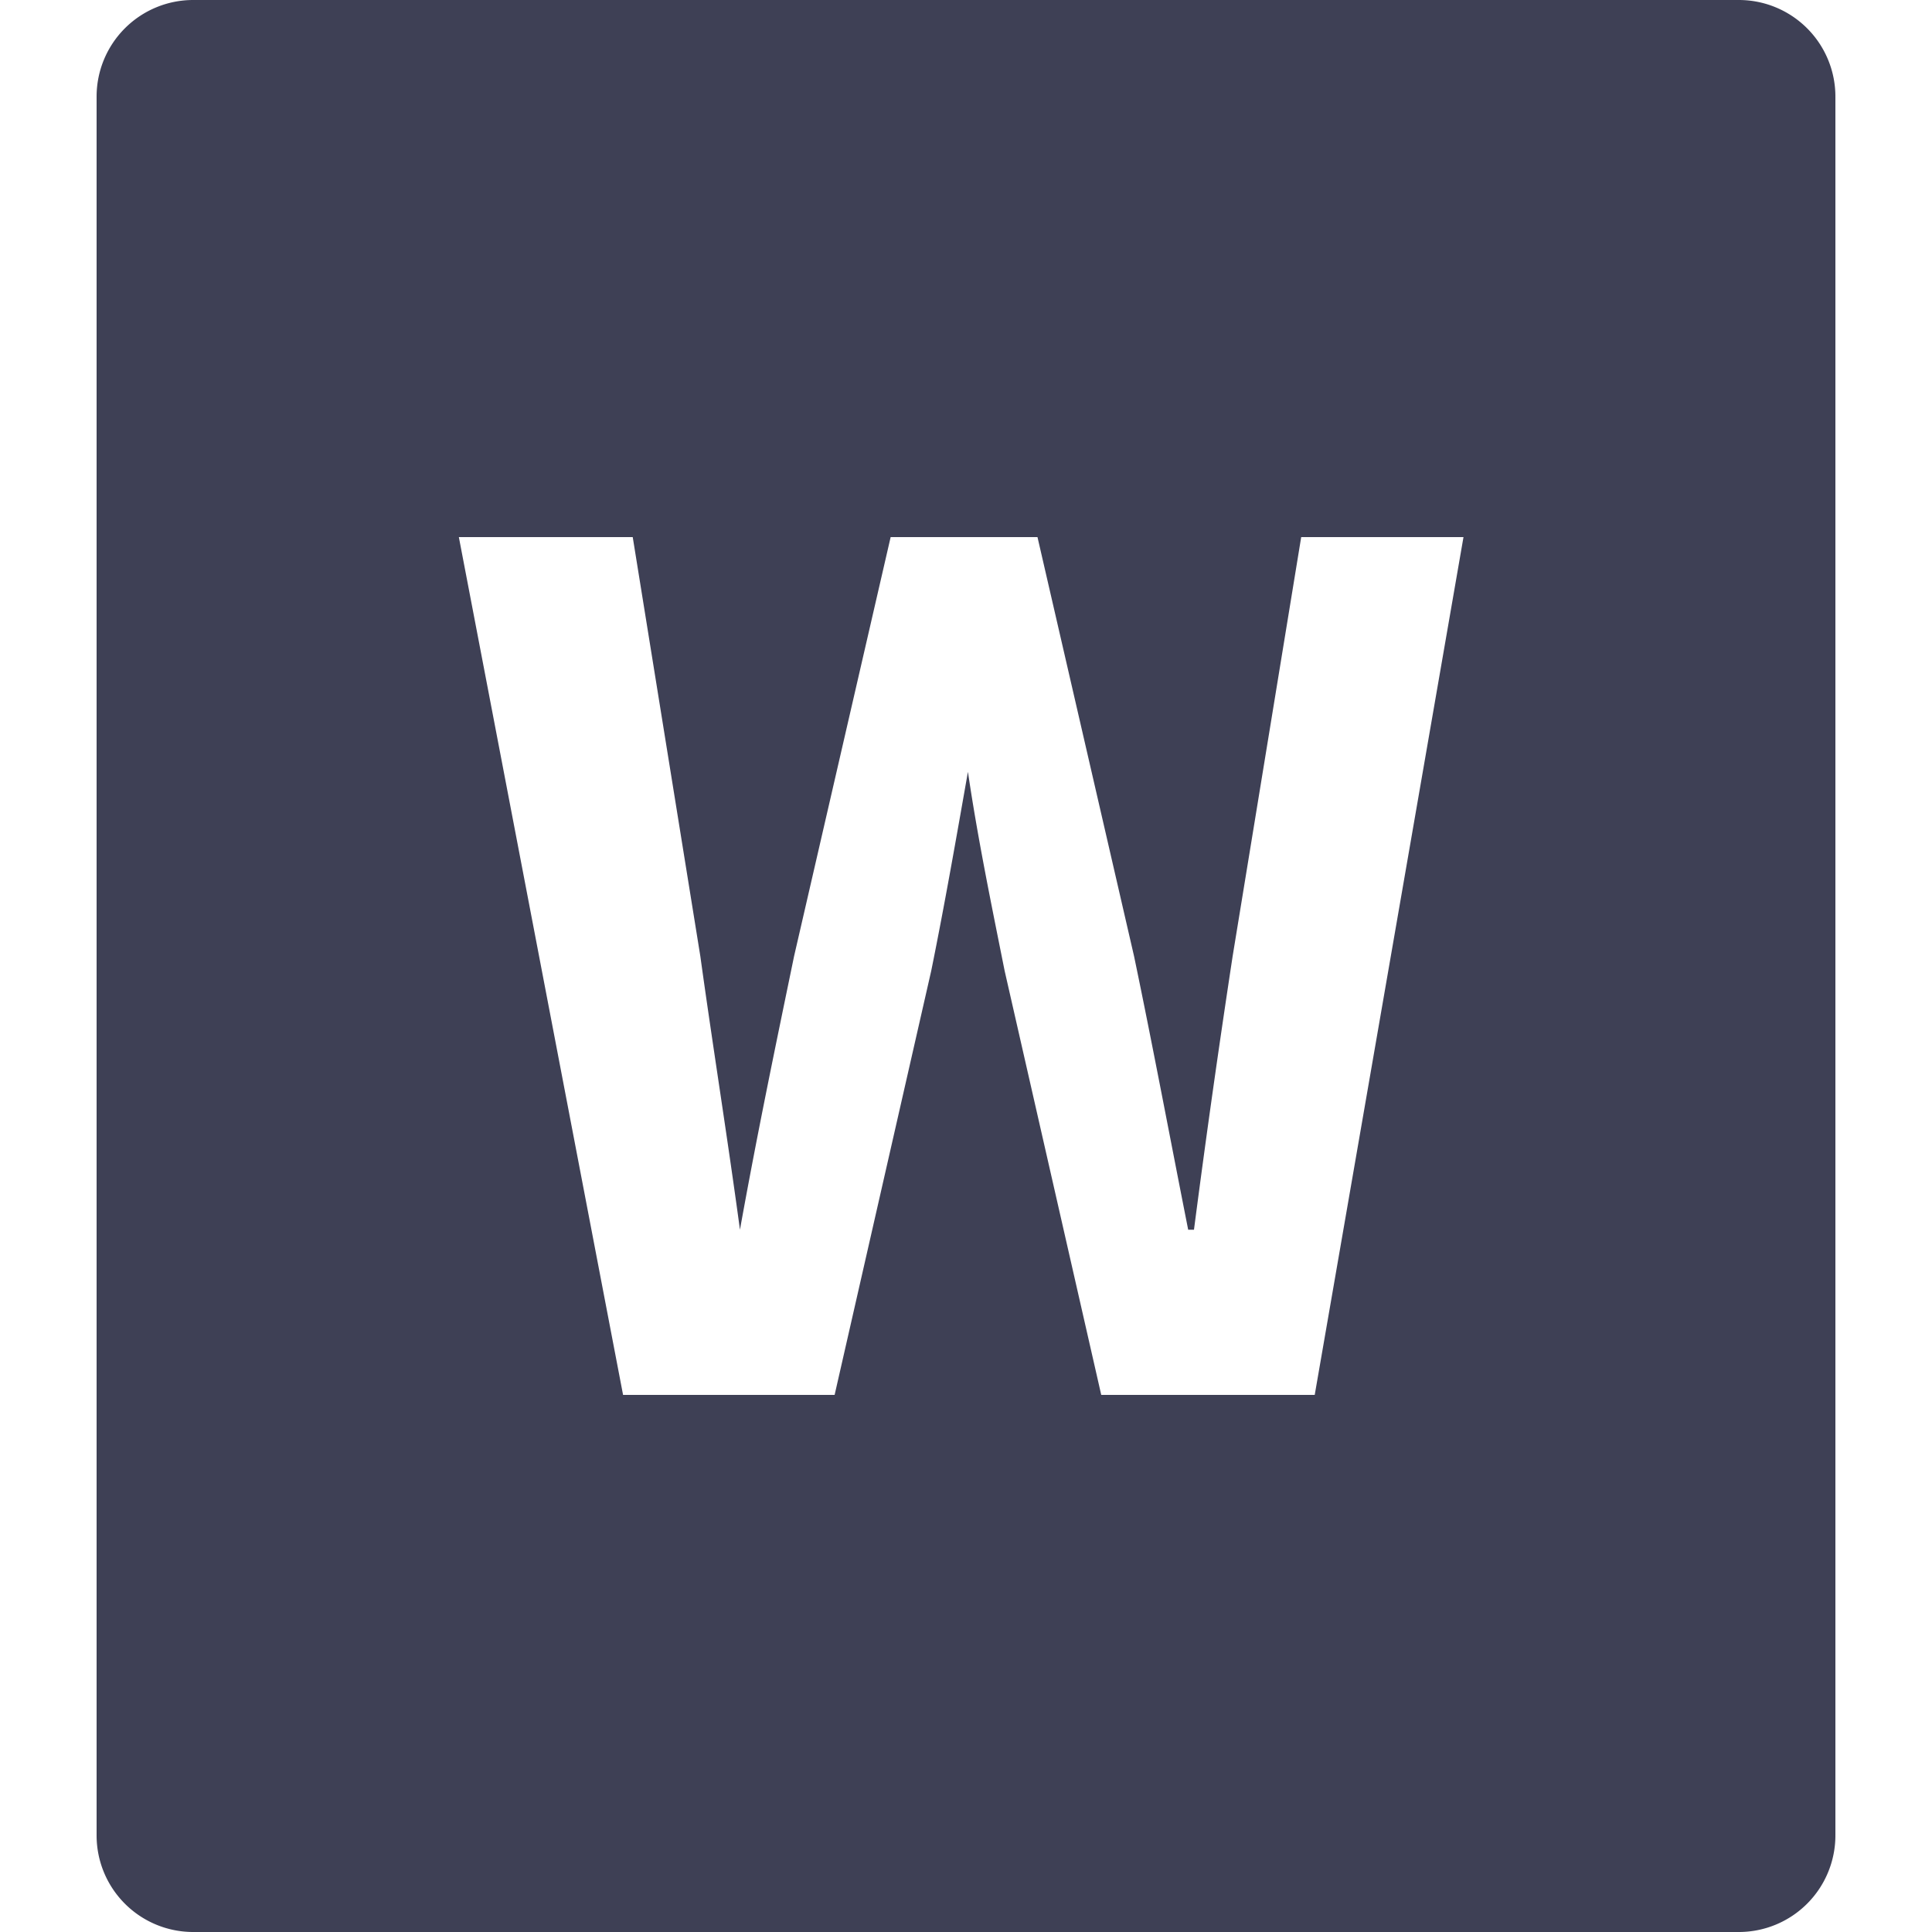 <?xml version="1.0" standalone="no"?><!DOCTYPE svg PUBLIC "-//W3C//DTD SVG 1.1//EN" "http://www.w3.org/Graphics/SVG/1.1/DTD/svg11.dtd"><svg class="icon" width="200px" height="200.00px" viewBox="0 0 1024 1024" version="1.1" xmlns="http://www.w3.org/2000/svg"><path d="M921.6 0H102.4a51.2 51.2 0 0 0-51.2 51.2v921.6a51.2 51.2 0 0 0 51.2 51.2h819.2a51.2 51.2 0 0 0 51.2-51.2V51.2a51.2 51.2 0 0 0-51.2-51.2z m-224.768 739.328H583.68l-51.2-224.768c-7.168-35.84-14.336-70.656-19.456-105.472-6.144 34.816-12.288 70.144-19.456 105.472l-51.2 224.768H330.24l-87.04-454.656h92.16l35.84 222.208c6.656 48.128 14.336 95.744 20.992 144.896 9.216-51.2 18.944-97.792 28.672-144.896l51.2-222.208h77.824l51.2 222.208c9.728 46.592 18.944 95.744 28.672 144.896h3.072c6.656-51.2 13.312-97.792 20.48-144.896l36.352-222.208h86.016z" fill="#3E4055" /></svg>